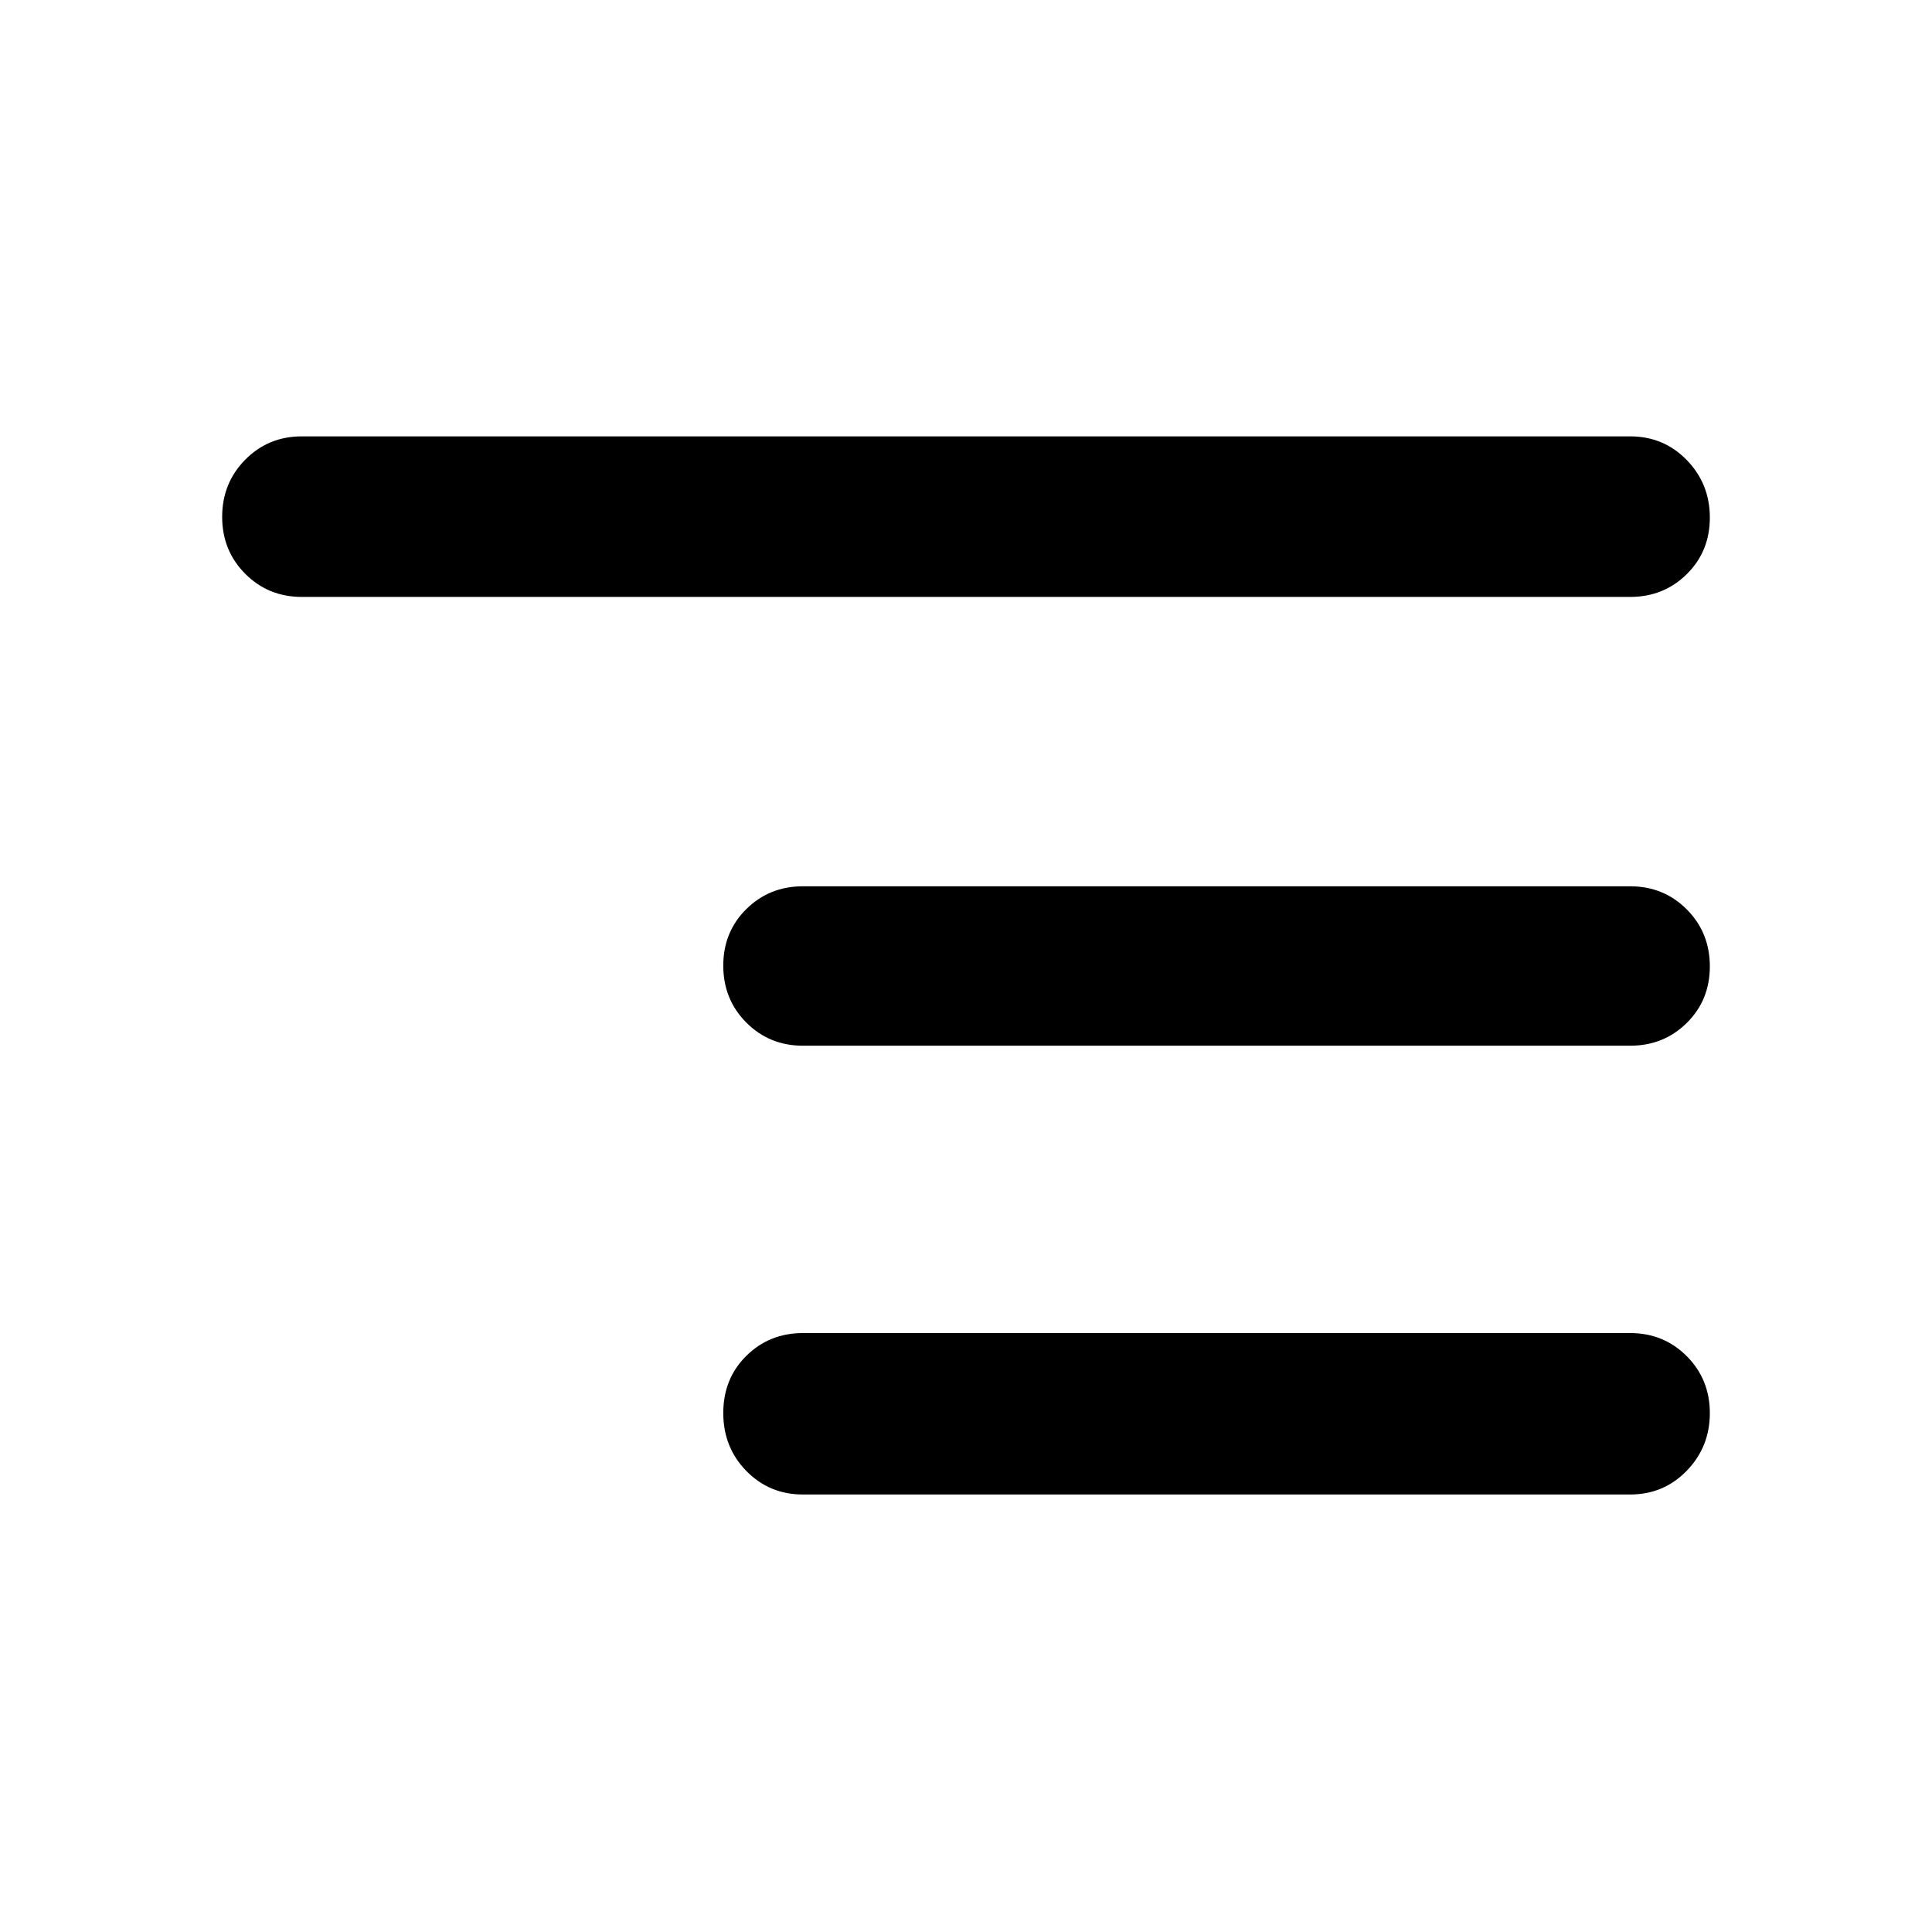 <svg xmlns="http://www.w3.org/2000/svg" width="48" height="48" viewBox="0 96 960 960"><path d="M399 838.61q-16.707 0-28.158-11.704-11.451-11.703-11.451-28.783 0-17.079 11.451-28.405 11.451-11.327 28.158-11.327h411q16.707 0 28.158 11.502t11.451 28.283q0 16.781-11.451 28.608Q826.707 838.61 810 838.61H399ZM150 392.609q-16.707 0-28.158-11.502t-11.451-28.283q0-16.781 11.451-28.39 11.451-11.609 28.158-11.609h660q16.707 0 28.158 11.784t11.451 28.566q0 16.781-11.451 28.107-11.451 11.327-28.158 11.327H150Zm249 223q-16.707 0-28.158-11.501-11.451-11.502-11.451-28.283 0-16.782 11.451-28.108T399 536.391h411q16.707 0 28.158 11.501 11.451 11.502 11.451 28.283 0 16.782-11.451 28.108T810 615.609H399Z"/></svg>